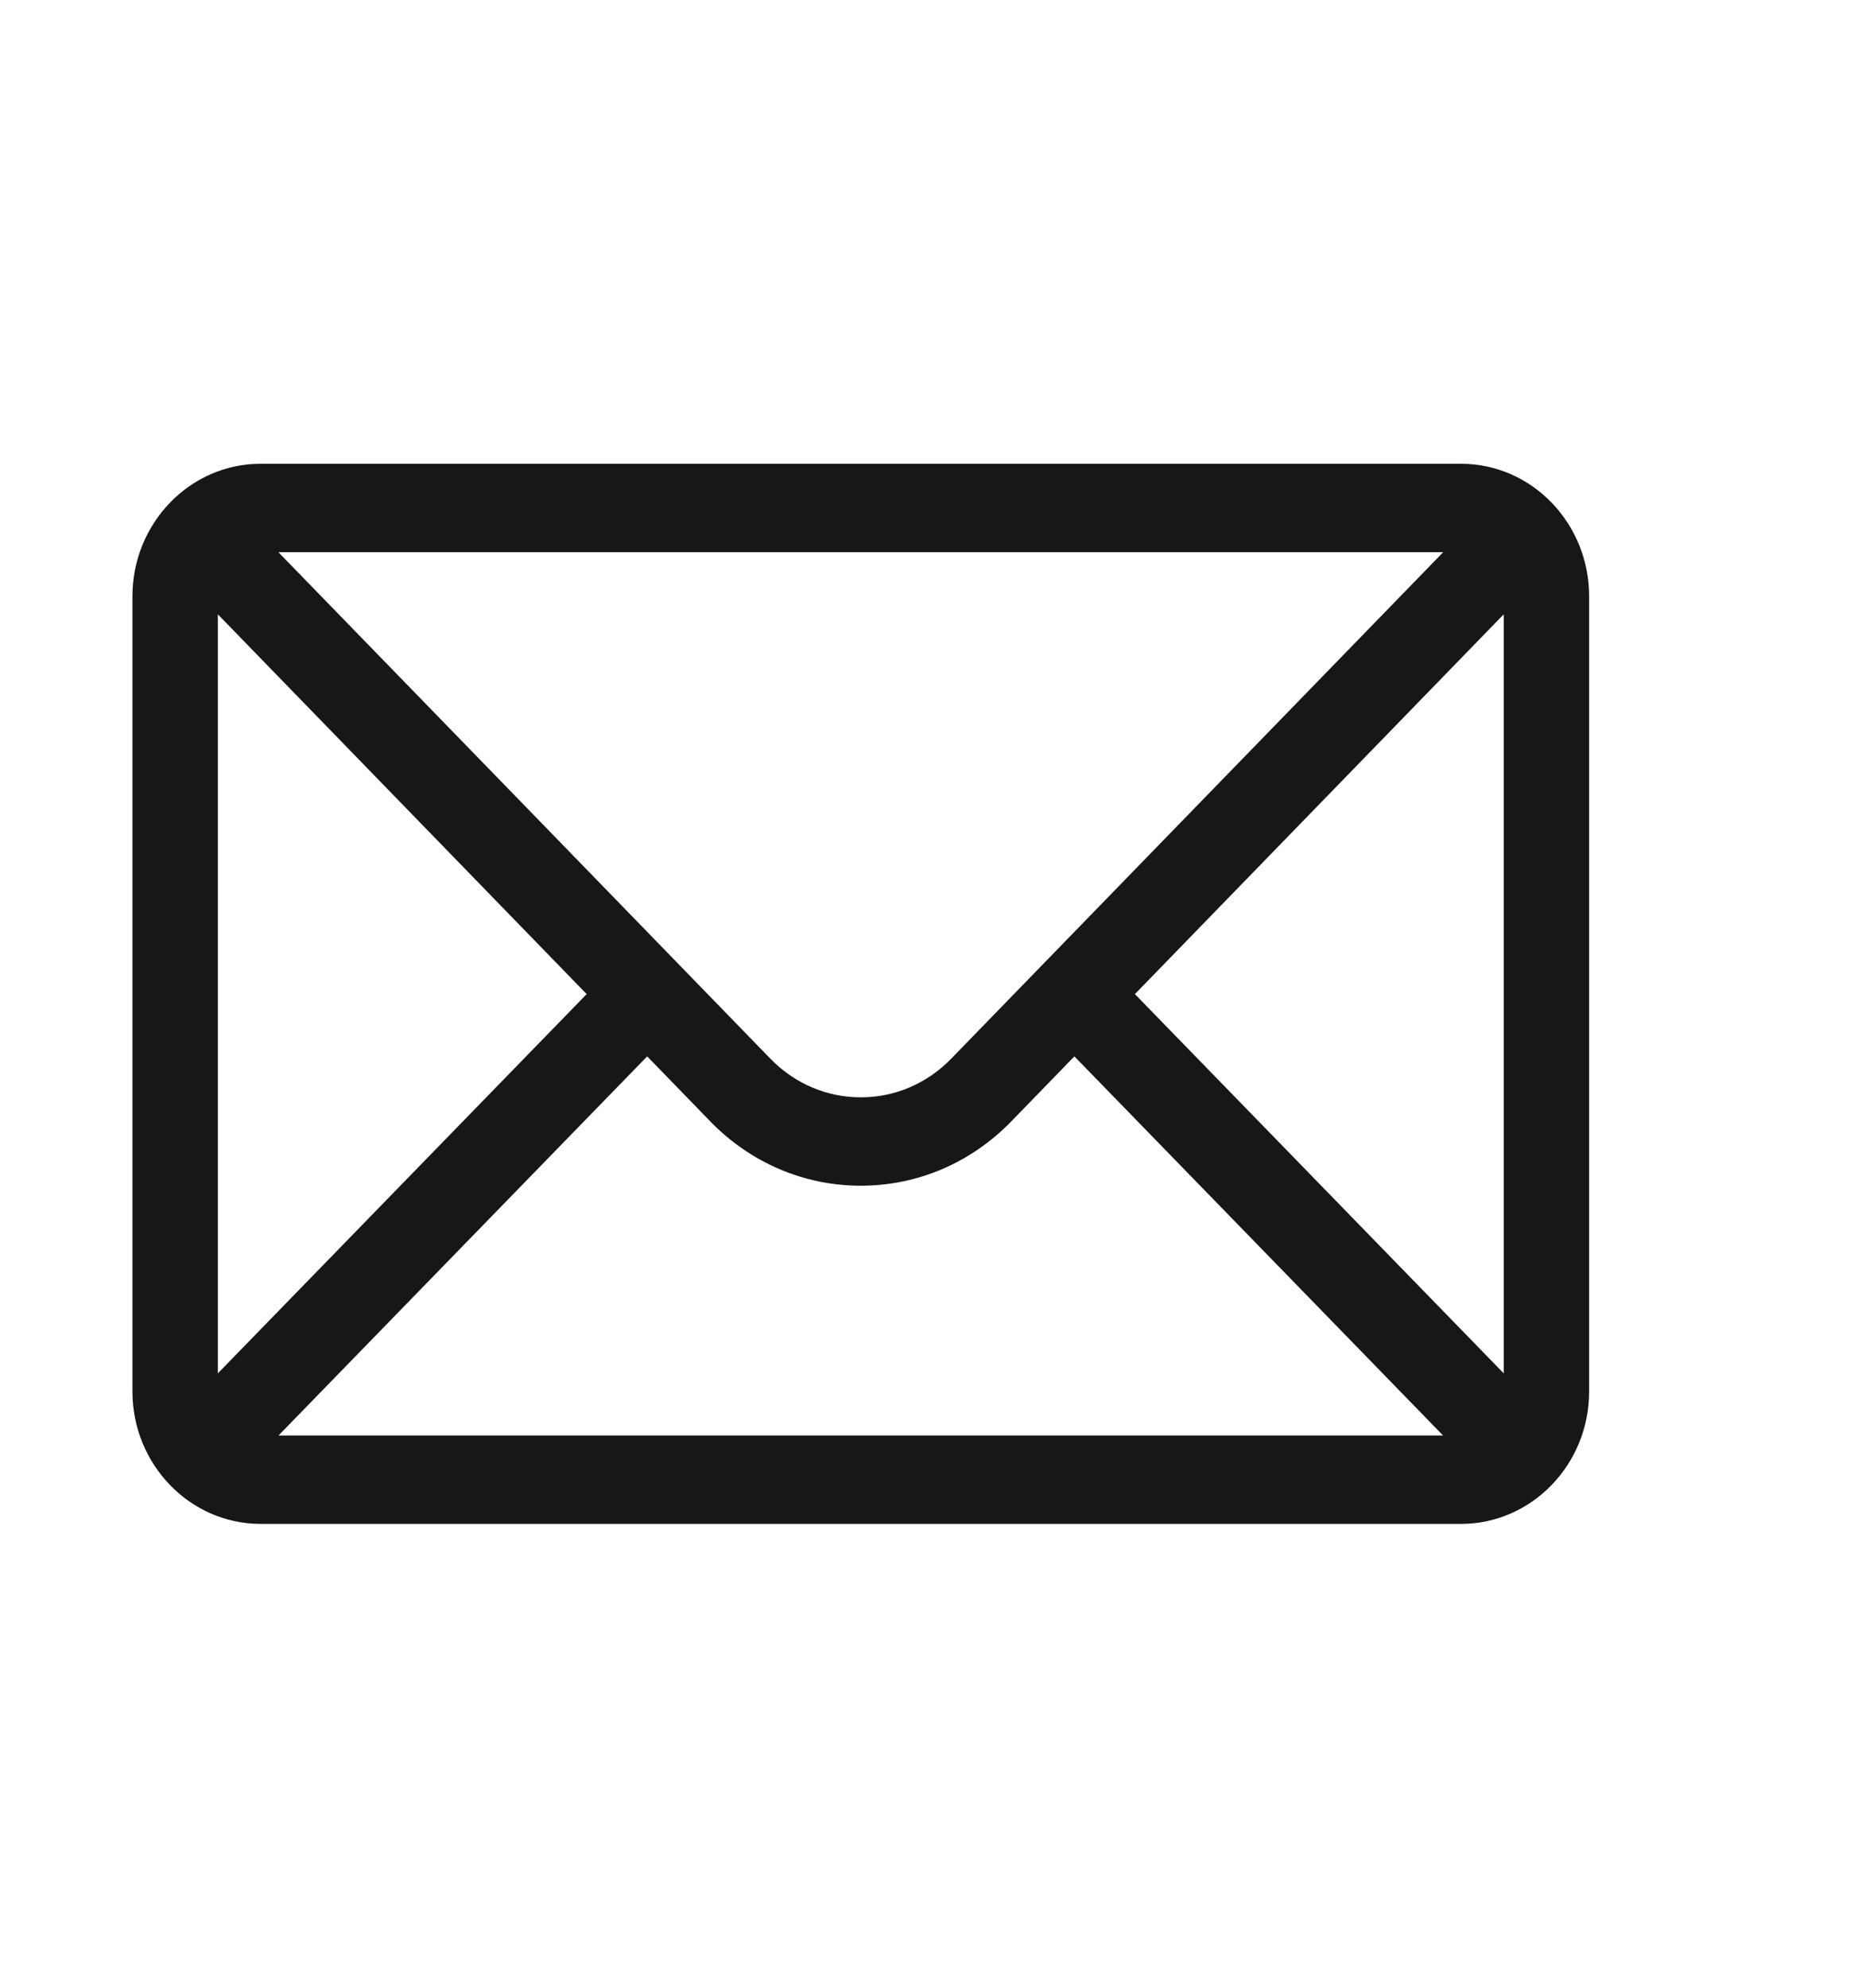 <svg width="14" height="15" viewBox="0 0 14 15" fill="none" xmlns="http://www.w3.org/2000/svg">
<path d="M11.033 3.5H1.967C1.433 3.5 1 3.95 1 4.5V10.5C1 11.053 1.436 11.5 1.967 11.5H11.033C11.563 11.5 12 11.055 12 10.5V4.5C12 3.951 11.569 3.5 11.033 3.5ZM10.898 4.167C10.7 4.37 7.301 7.867 7.184 7.988C7.001 8.177 6.758 8.281 6.5 8.281C6.242 8.281 5.999 8.177 5.816 7.988C5.737 7.906 2.375 4.447 2.102 4.167H10.898ZM1.645 10.364V4.636L4.43 7.502L1.645 10.364ZM2.103 10.833L4.887 7.972L5.361 8.46C5.665 8.774 6.07 8.948 6.5 8.948C6.93 8.948 7.335 8.774 7.639 8.46L8.113 7.972L10.897 10.833H2.103ZM11.355 10.364L8.57 7.502L11.355 4.636V10.364Z" fill="#171717"/>
</svg>
